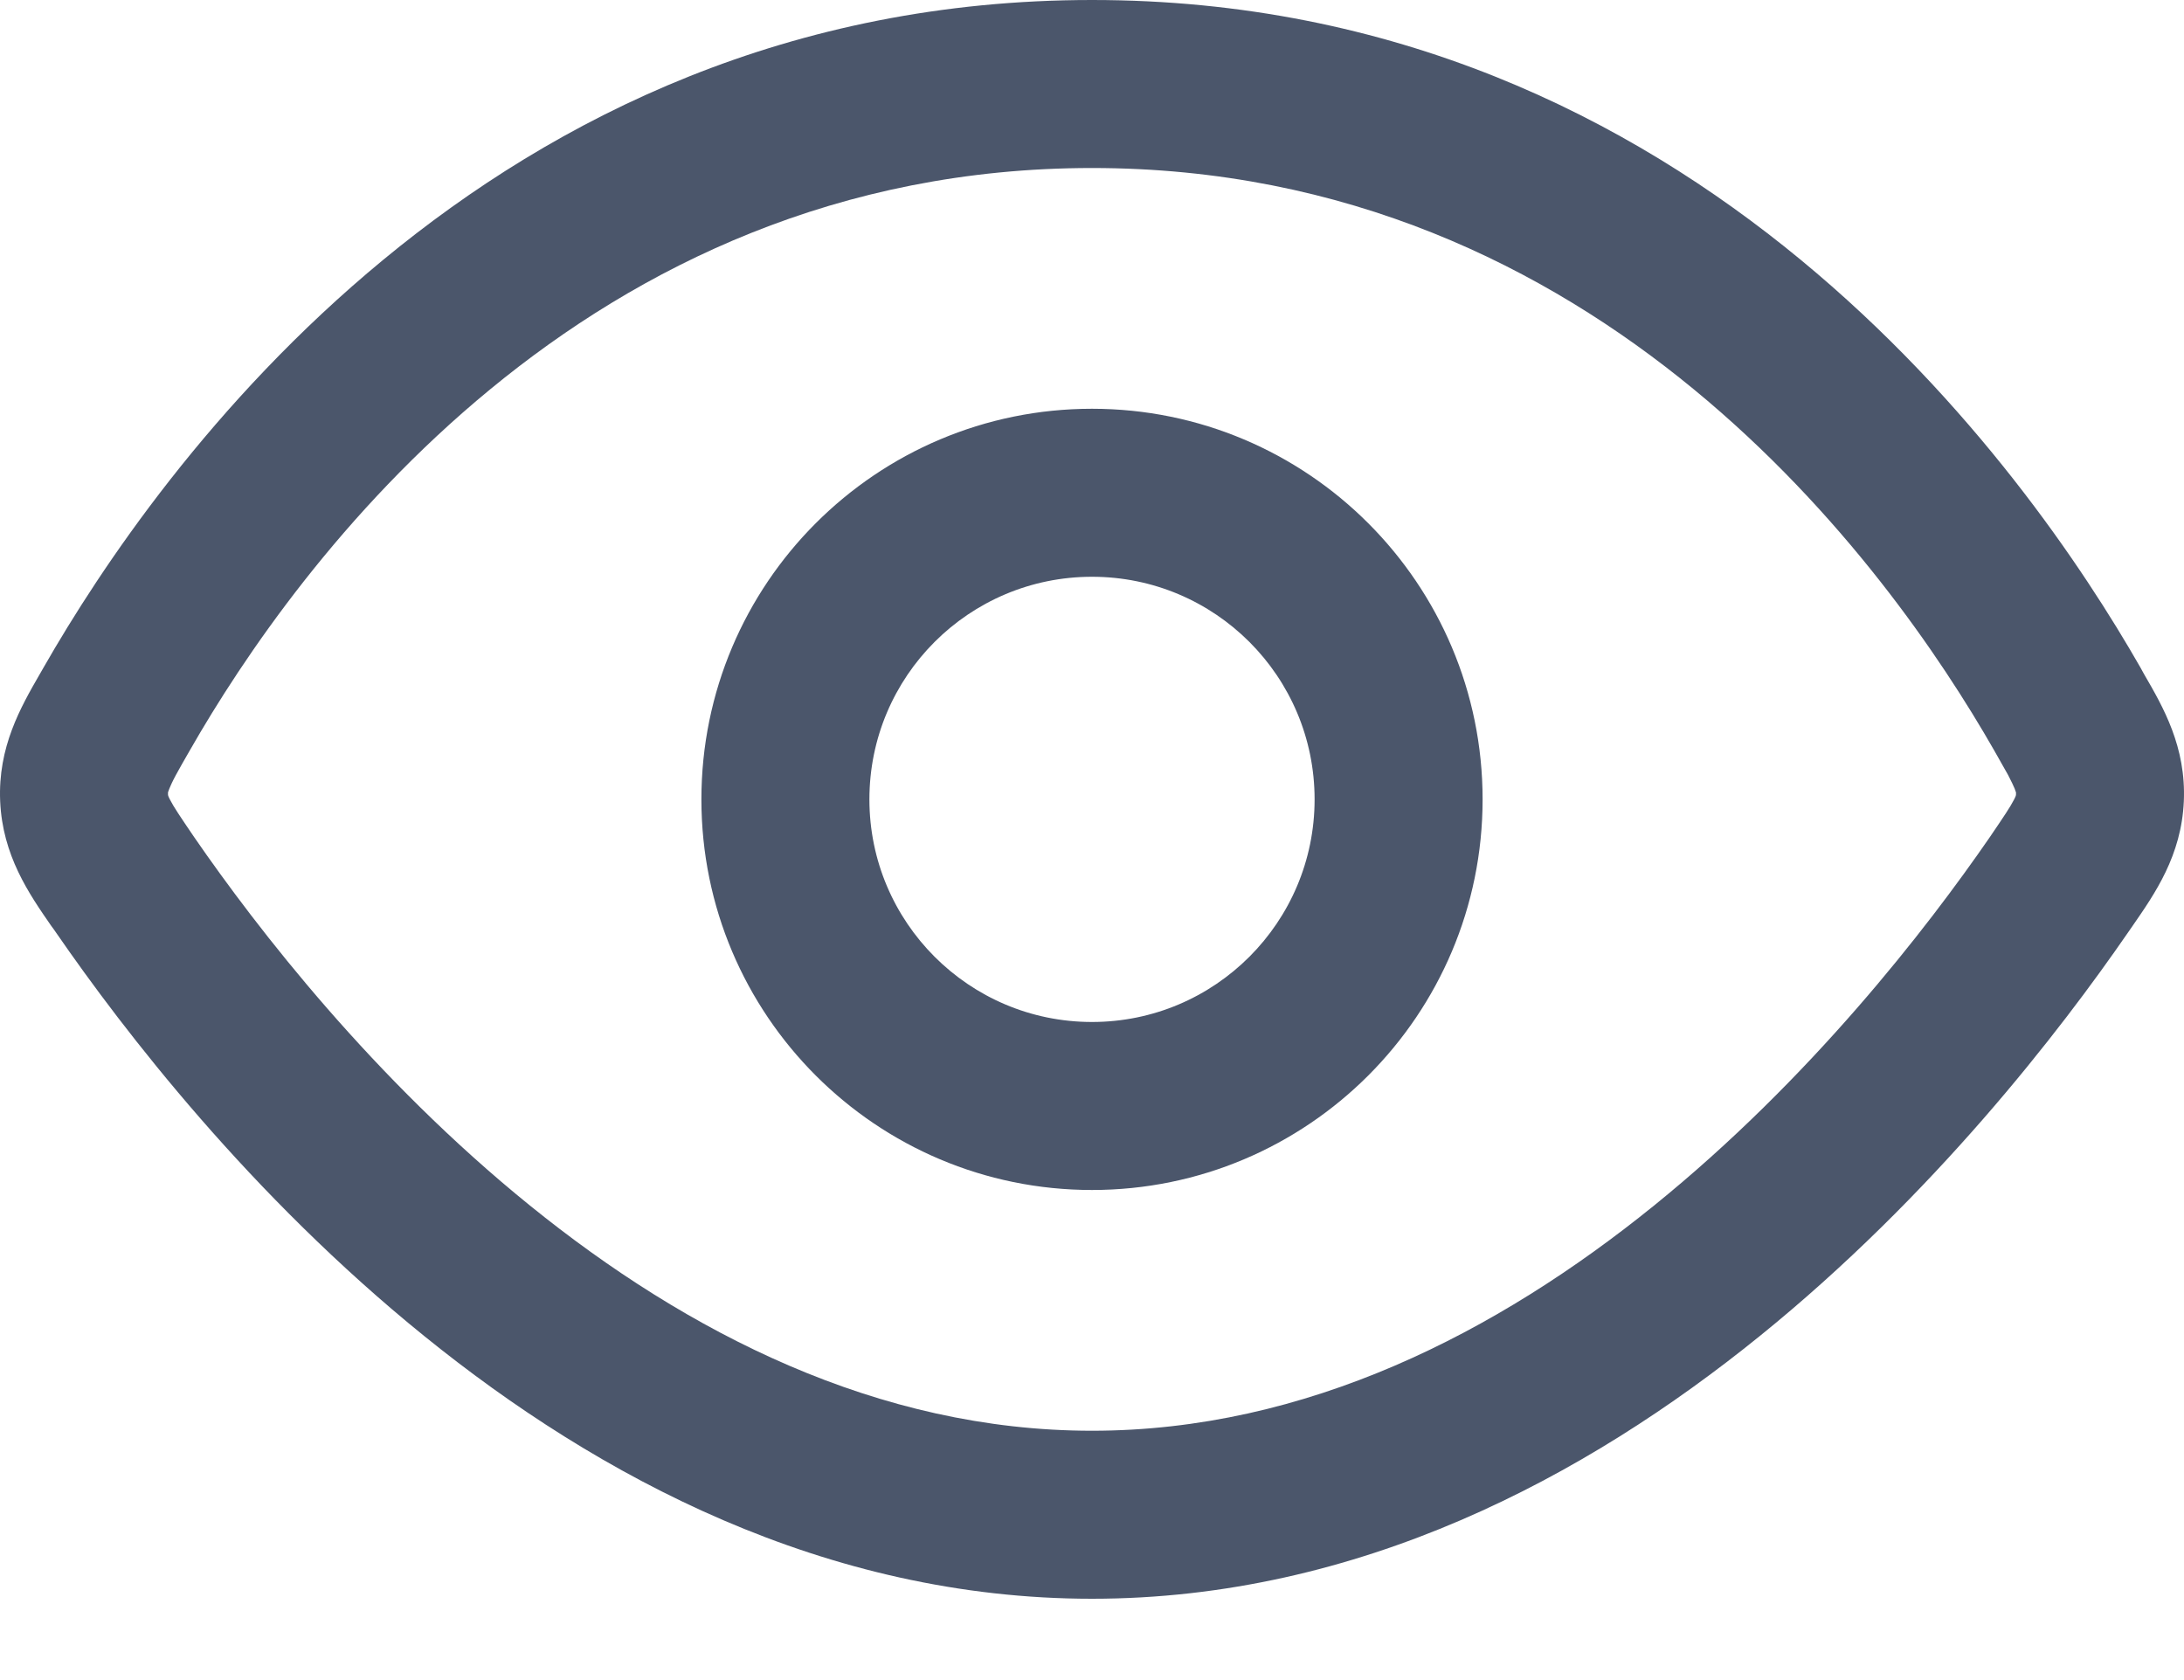 <svg width="13" height="10" viewBox="0 0 13 10" fill="none" xmlns="http://www.w3.org/2000/svg">
<path fill-rule="evenodd" clip-rule="evenodd" d="M6.5 1C3.475 1 1.765 3.355 1.129 4.468L0.694 4.22L1.129 4.468C1.094 4.529 1.068 4.574 1.047 4.613C1.026 4.652 1.015 4.677 1.008 4.694C1.002 4.71 1 4.716 1 4.716L1 4.716L1 4.718C1 4.719 1 4.722 1 4.727C1 4.727 1 4.728 1 4.728C1 4.733 1 4.737 1.012 4.76C1.034 4.803 1.071 4.858 1.156 4.983C1.531 5.527 2.223 6.422 3.155 7.176C4.089 7.932 5.225 8.516 6.5 8.516C7.775 8.516 8.911 7.932 9.845 7.176C10.777 6.422 11.469 5.527 11.844 4.983C11.929 4.858 11.966 4.803 11.988 4.76C12 4.737 12 4.733 12 4.728C12 4.728 12 4.727 12 4.727C12 4.723 12 4.721 12 4.72C12 4.719 12 4.719 12 4.718L12 4.716L12 4.716C11.999 4.716 11.998 4.71 11.992 4.694C11.985 4.677 11.973 4.652 11.953 4.613C11.931 4.574 11.906 4.529 11.871 4.468C11.235 3.355 9.525 1 6.5 1ZM0.26 3.972C0.933 2.796 2.901 0 6.5 0C10.098 0 12.067 2.796 12.74 3.972C12.747 3.985 12.755 3.999 12.762 4.012C12.877 4.21 13.013 4.446 12.999 4.769C12.985 5.092 12.827 5.319 12.694 5.511C12.685 5.524 12.676 5.537 12.667 5.55C12.263 6.136 11.509 7.116 10.474 7.953C9.44 8.79 8.088 9.516 6.5 9.516C4.912 9.516 3.56 8.79 2.526 7.953C1.491 7.116 0.737 6.136 0.333 5.55C0.324 5.537 0.315 5.524 0.305 5.511C0.172 5.319 0.015 5.092 0.001 4.769C-0.013 4.446 0.123 4.21 0.237 4.012C0.245 3.999 0.253 3.985 0.26 3.972ZM6.5 3.433C5.768 3.433 5.175 4.026 5.175 4.758C5.175 5.489 5.768 6.083 6.5 6.083C7.232 6.083 7.825 5.489 7.825 4.758C7.825 4.026 7.232 3.433 6.5 3.433ZM4.175 4.758C4.175 3.474 5.216 2.433 6.5 2.433C7.784 2.433 8.825 3.474 8.825 4.758C8.825 6.042 7.784 7.083 6.5 7.083C5.216 7.083 4.175 6.042 4.175 4.758Z" fill="#4B566B"/>
</svg>
